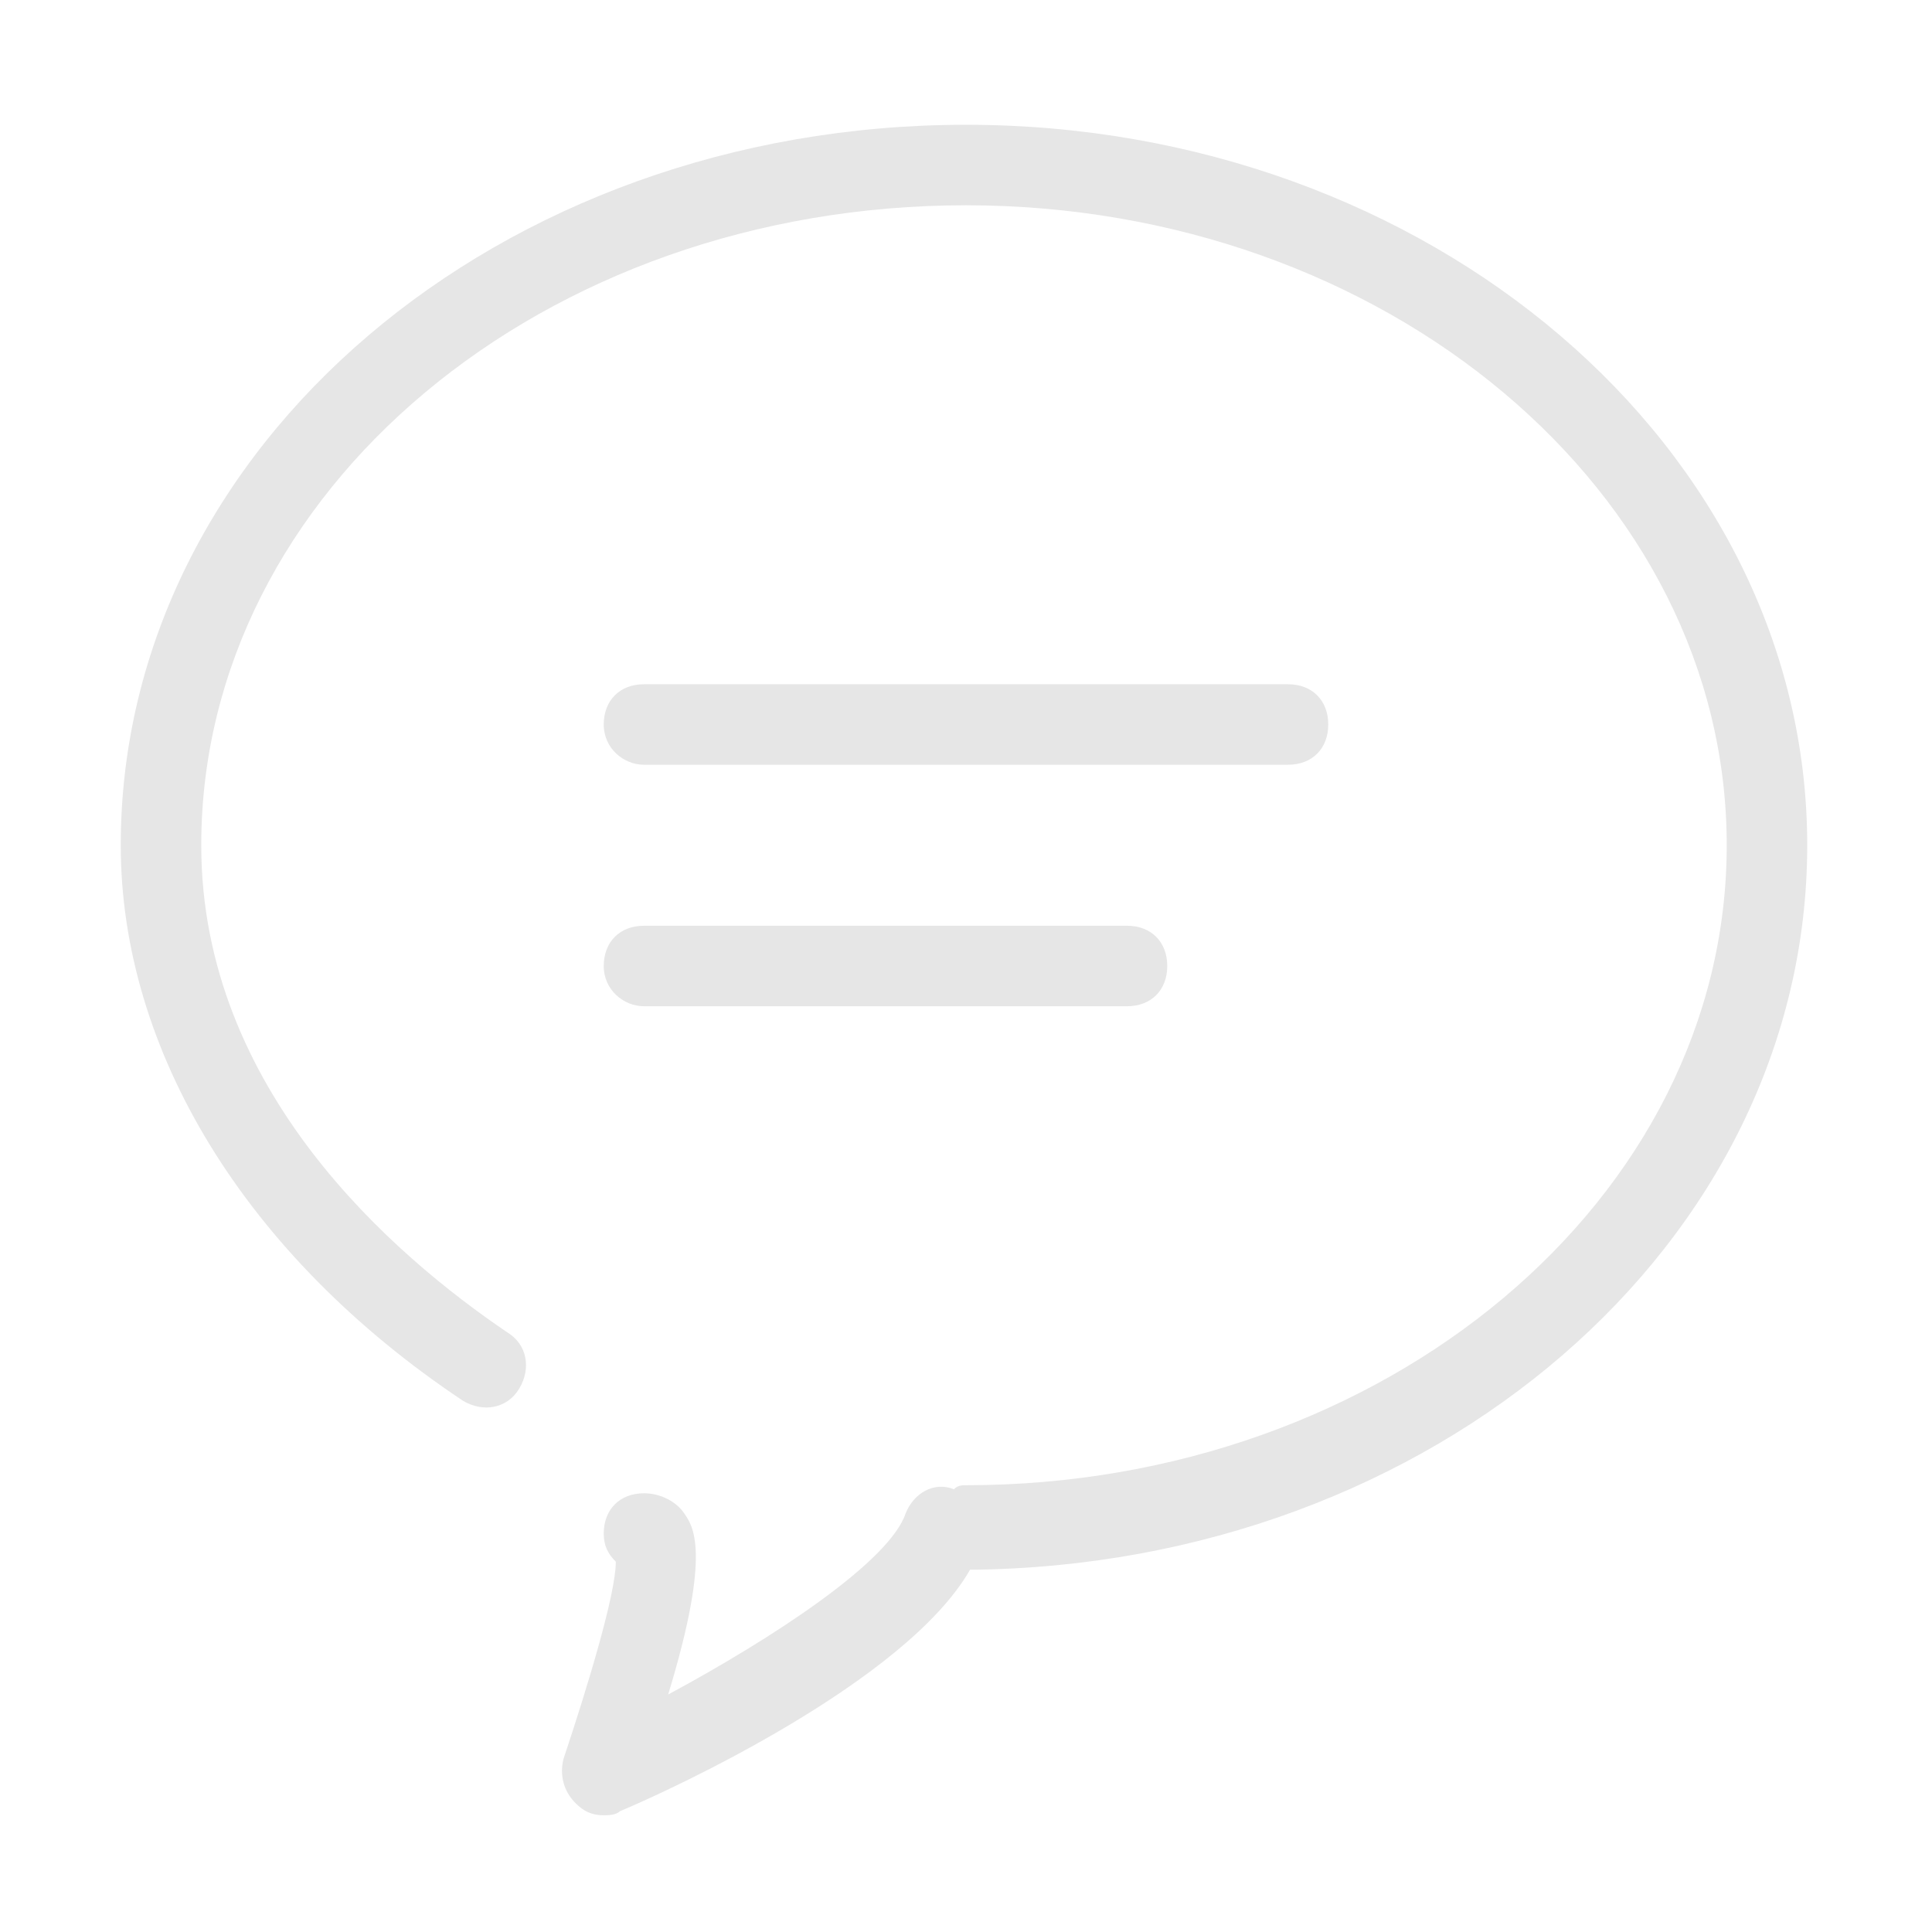 <?xml version="1.0" standalone="no"?><!DOCTYPE svg PUBLIC "-//W3C//DTD SVG 1.1//EN" "http://www.w3.org/Graphics/SVG/1.1/DTD/svg11.dtd"><svg t="1759564098023" class="icon" viewBox="0 0 1024 1024" version="1.1" xmlns="http://www.w3.org/2000/svg" p-id="4721" xmlns:xlink="http://www.w3.org/1999/xlink" width="200" height="200"><path d="M341.333 405.333h341.333c12.8 0 21.333-8.533 21.333-21.333s-8.533-21.333-21.333-21.333H341.333c-12.8 0-21.333 8.533-21.333 21.333s10.667 21.333 21.333 21.333zM341.333 533.333h256c12.8 0 21.333-8.533 21.333-21.333s-8.533-21.333-21.333-21.333H341.333c-12.8 0-21.333 8.533-21.333 21.333s10.667 21.333 21.333 21.333z" fill="#e6e6e6" p-id="4722"></path><path d="M957.867 448c0-211.2-200.533-381.867-445.867-381.867-247.467 0-448 170.667-448 381.867 0 108.8 66.133 217.6 181.333 294.4 10.667 6.4 23.467 4.267 29.867-6.4 6.4-10.667 4.267-23.467-6.4-29.867C209.067 665.6 106.667 578.133 106.667 448c0-187.733 181.333-339.2 405.333-339.2 221.867 0 403.2 151.467 403.2 339.2S733.867 787.2 512 787.2c-2.133 0-4.267 0-6.4 2.133-10.667-4.267-21.333 2.133-25.6 12.8-8.533 25.6-70.4 66.133-125.867 96 23.467-76.8 12.8-89.6 8.533-96-4.267-6.4-12.8-10.667-21.333-10.667-12.8 0-21.333 8.533-21.333 21.333 0 6.4 2.133 10.667 6.4 14.933 0 17.067-14.933 66.133-27.733 104.533-2.133 8.533 0 17.067 6.4 23.467 4.267 4.267 8.533 6.4 14.933 6.4 2.133 0 6.4 0 8.533-2.133 25.6-10.667 151.467-68.267 185.6-128 245.333-2.133 443.733-172.8 443.733-384z" fill="#e6e6e6" p-id="4723"></path></svg>